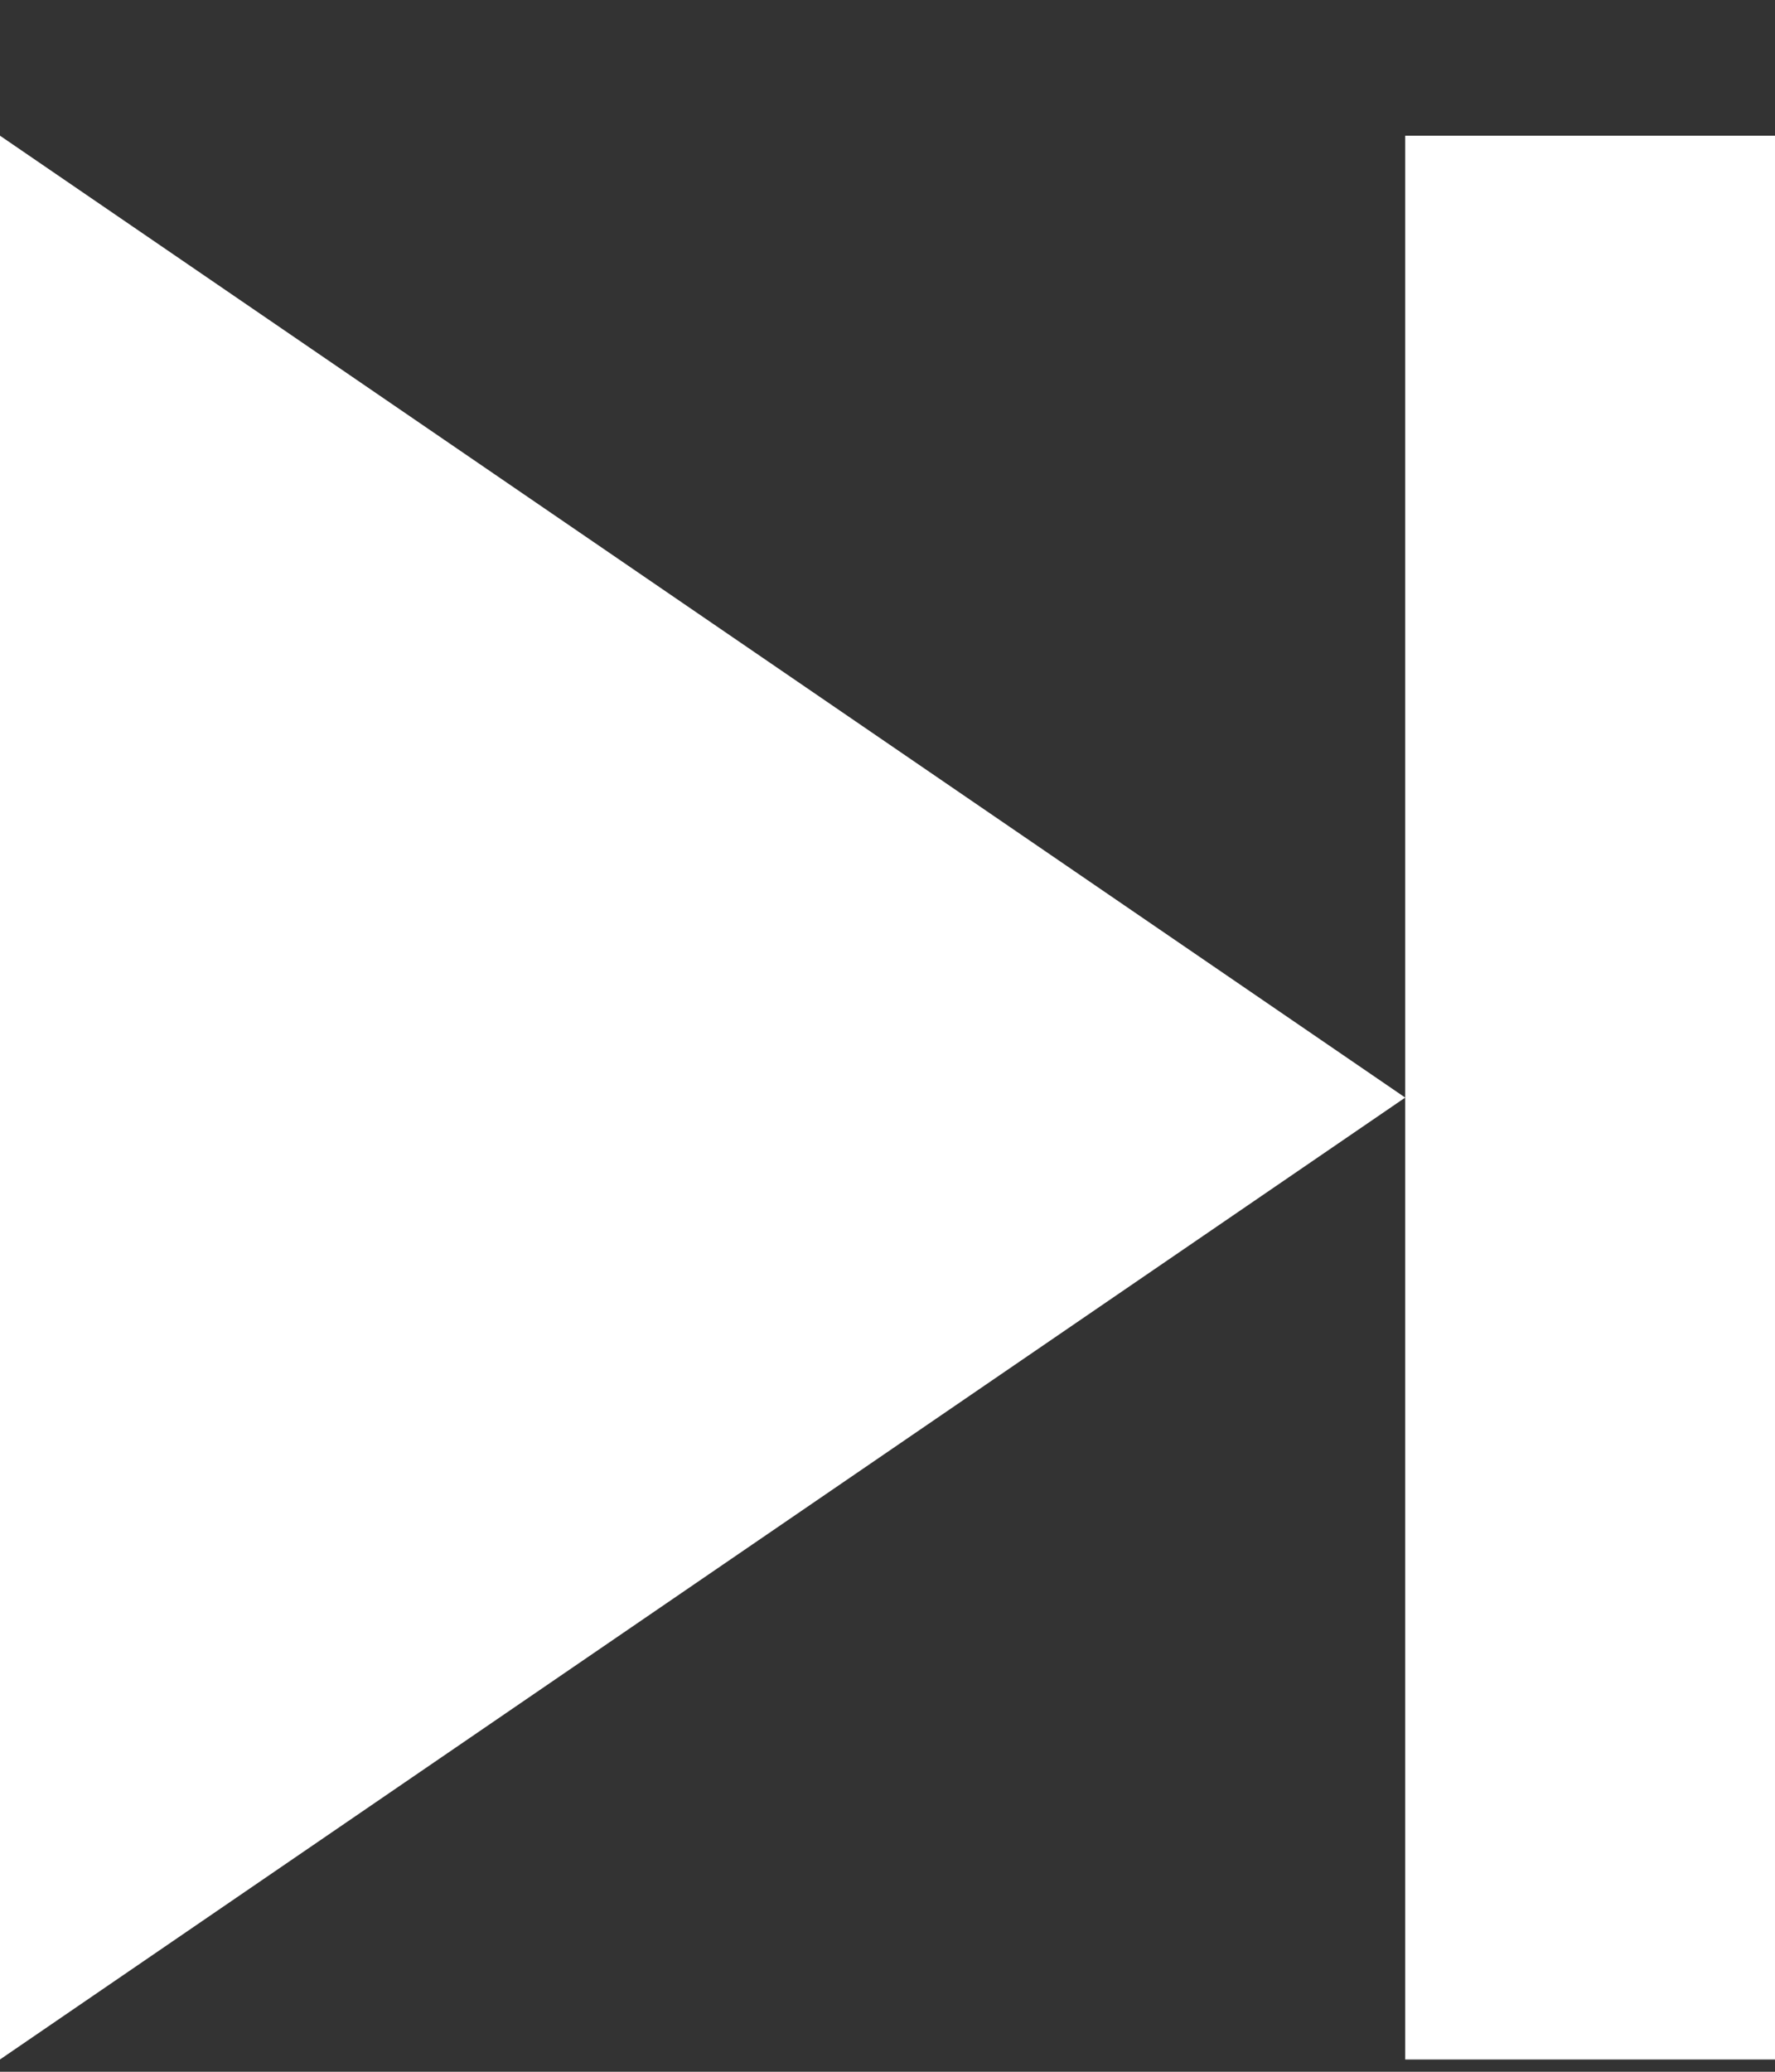 <svg width="12" height="14" viewBox="0 0 12 14" fill="none" xmlns="http://www.w3.org/2000/svg">
<rect x="0" y="0" width="12" height="14" fill="#333333" stroke="none"/>
<path d="M9.5 7.417L1.25108e-05 0.917L0 13.917L9.5 7.417V13.917H12V0.917H9.5V7.417Z" fill="white"/>
</svg>
